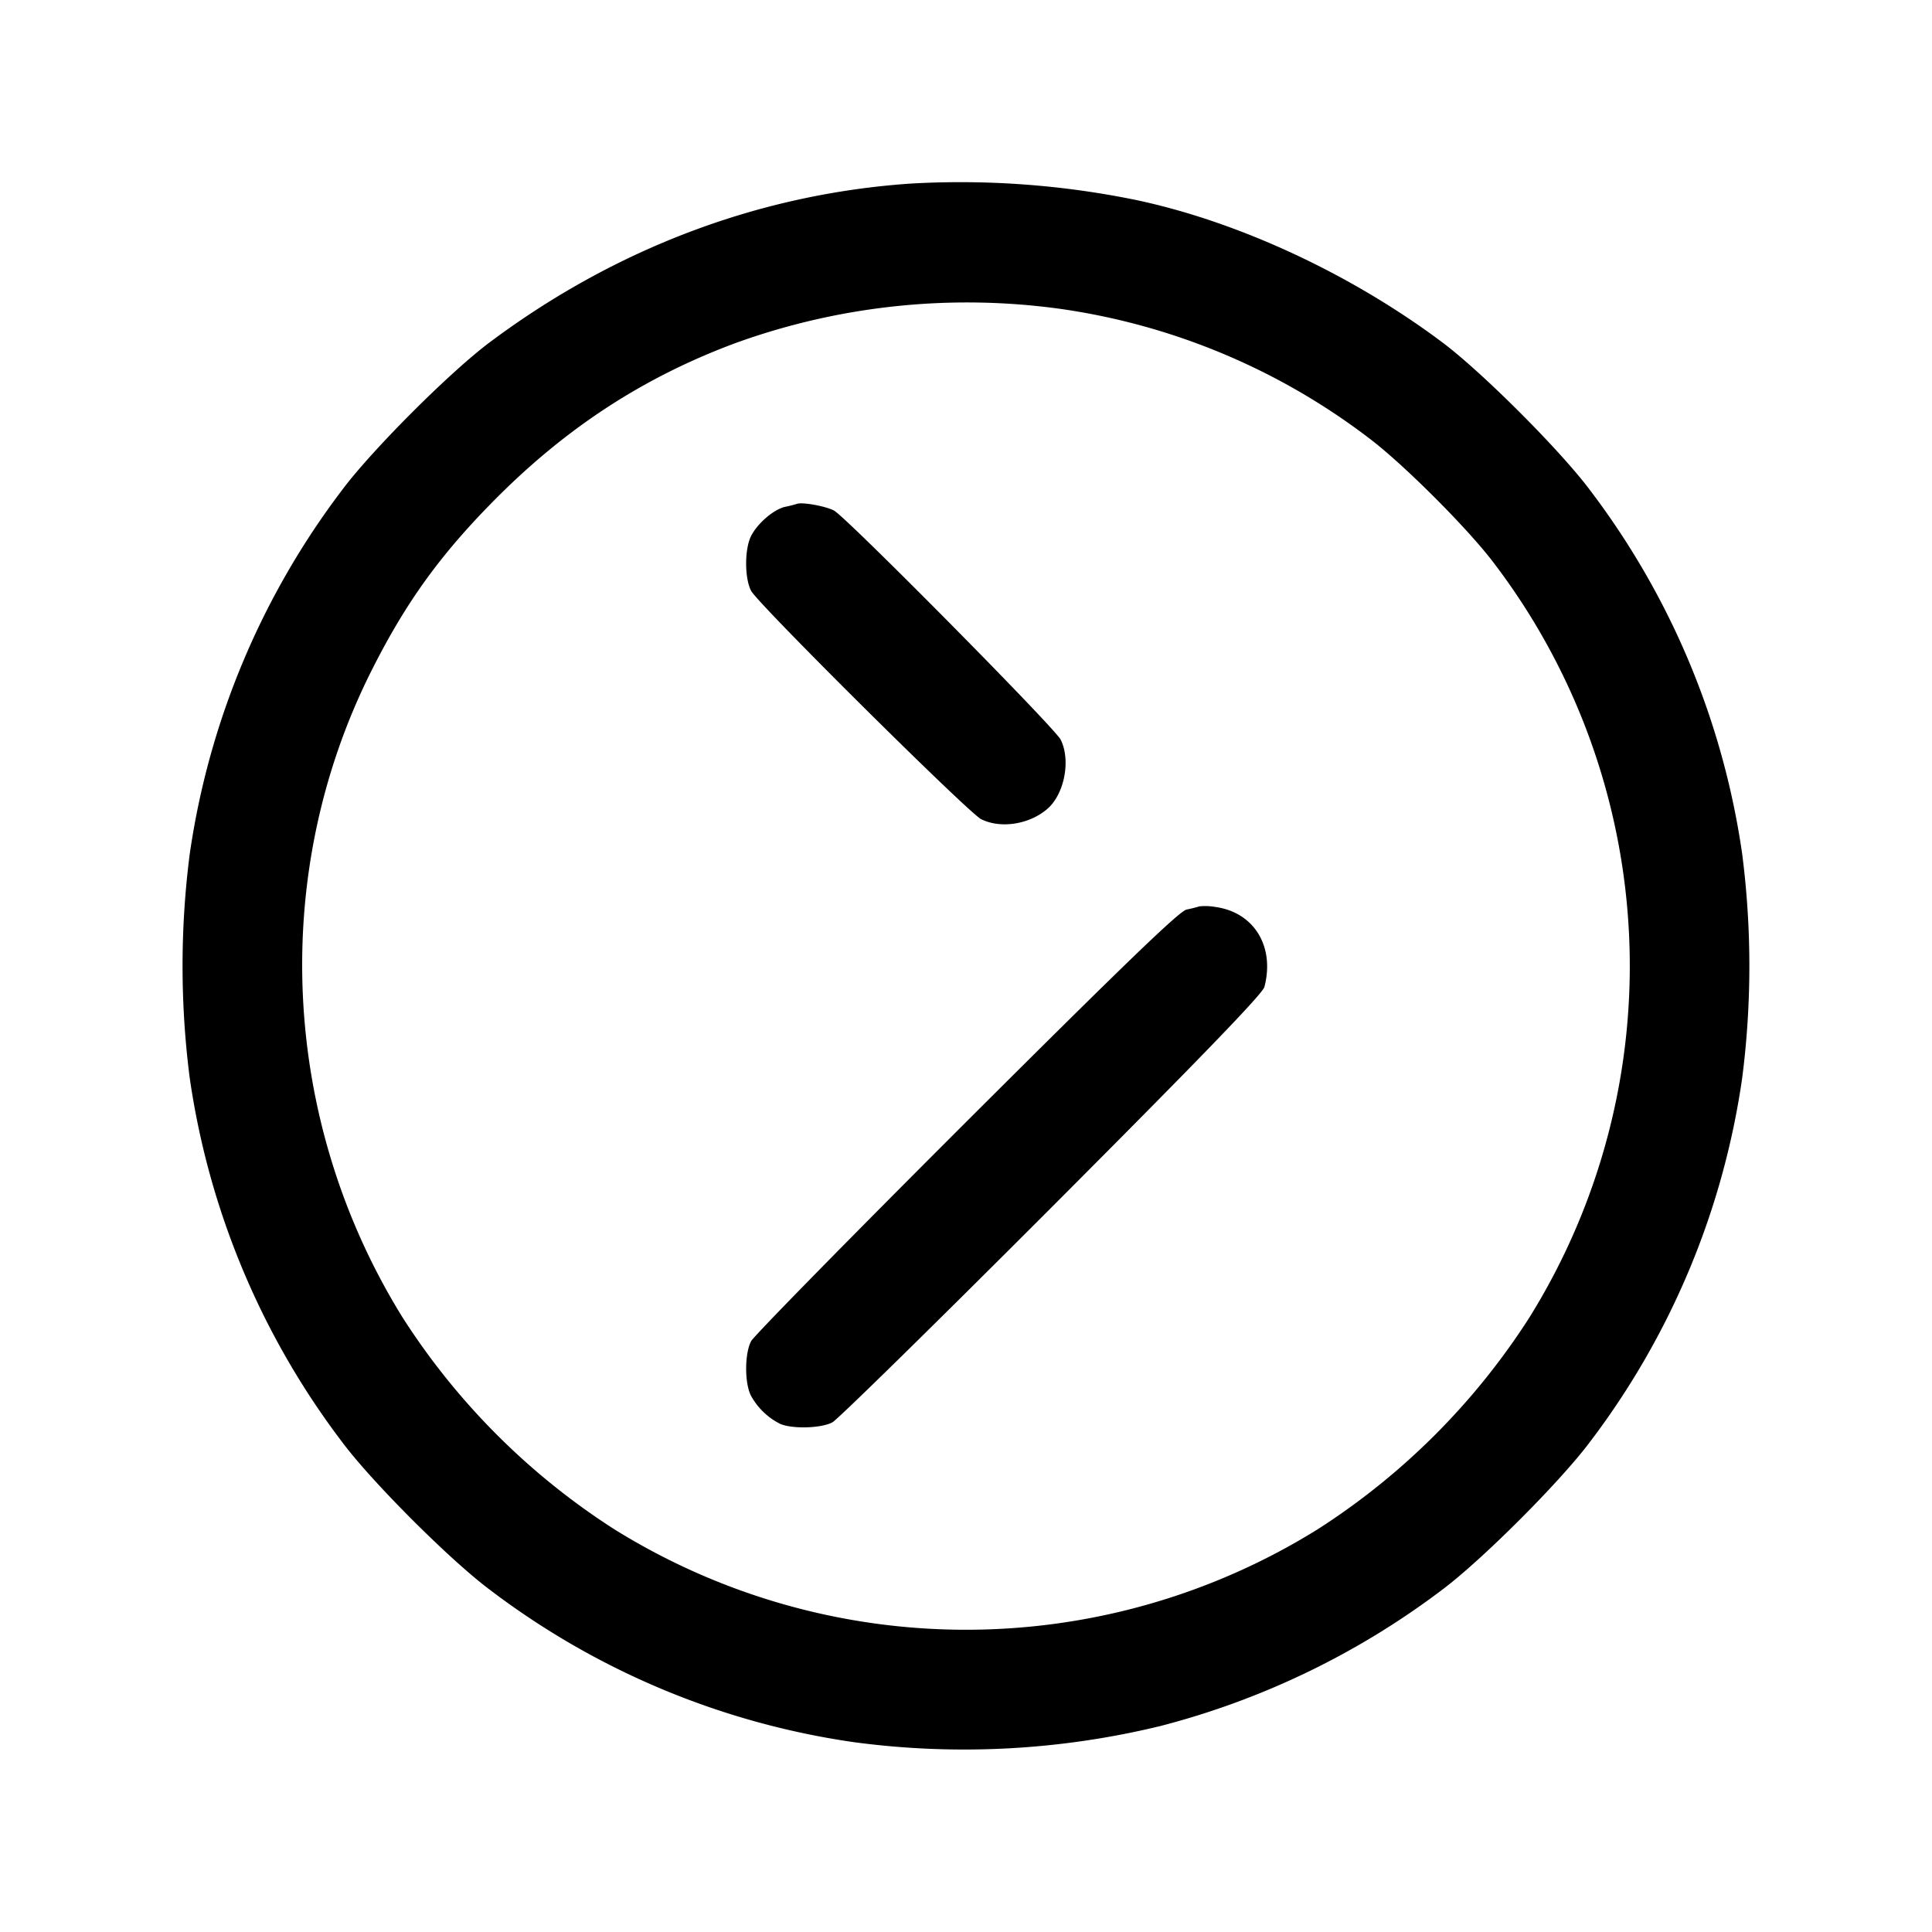 <svg width="24" height="24" fill="none" xmlns="http://www.w3.org/2000/svg"><path d="M11.32 2.28c-1.879.127-3.672.802-5.236 1.972-.493.368-1.464 1.339-1.832 1.832a9.794 9.794 0 0 0-1.895 4.524 10.9 10.9 0 0 0 0 2.784 9.794 9.794 0 0 0 1.895 4.524c.368.493 1.339 1.464 1.832 1.832a9.768 9.768 0 0 0 4.524 1.894 10.32 10.32 0 0 0 3.804-.2 9.913 9.913 0 0 0 3.504-1.694c.493-.369 1.463-1.339 1.832-1.832a9.763 9.763 0 0 0 1.894-4.524 10.9 10.9 0 0 0 0-2.784 9.763 9.763 0 0 0-1.894-4.524c-.369-.493-1.339-1.463-1.832-1.832-1.13-.846-2.524-1.495-3.796-1.766a10.872 10.872 0 0 0-2.8-.206m1.86 1.558a8.233 8.233 0 0 1 3.829 1.607c.425.321 1.225 1.121 1.546 1.546a8.266 8.266 0 0 1 .444 9.375 8.679 8.679 0 0 1-2.633 2.633 8.27 8.27 0 0 1-8.732 0 8.679 8.679 0 0 1-2.633-2.633c-1.51-2.435-1.659-5.493-.392-8.023.433-.864.868-1.465 1.568-2.166.879-.878 1.824-1.491 2.948-1.911a8.455 8.455 0 0 1 4.055-.428M9.9 6.259a1.438 1.438 0 0 1-.147.037c-.139.031-.339.201-.421.359-.084.161-.084.529-.001.685.088.166 2.699 2.757 2.857 2.836.244.122.603.065.826-.131.21-.184.289-.603.162-.857-.073-.147-2.665-2.766-2.816-2.846-.105-.055-.392-.107-.46-.083m5 5a1.795 1.795 0 0 1-.16.04c-.09.019-.773.678-2.733 2.633-1.437 1.435-2.641 2.662-2.676 2.728-.082.154-.083.524-.001.68a.849.849 0 0 0 .35.342c.139.071.515.064.66-.013.066-.035 1.293-1.239 2.728-2.676 1.861-1.865 2.616-2.647 2.639-2.733.131-.502-.128-.926-.607-.993a.725.725 0 0 0-.2-.008" fill-rule="evenodd" fill="#000"/></svg>